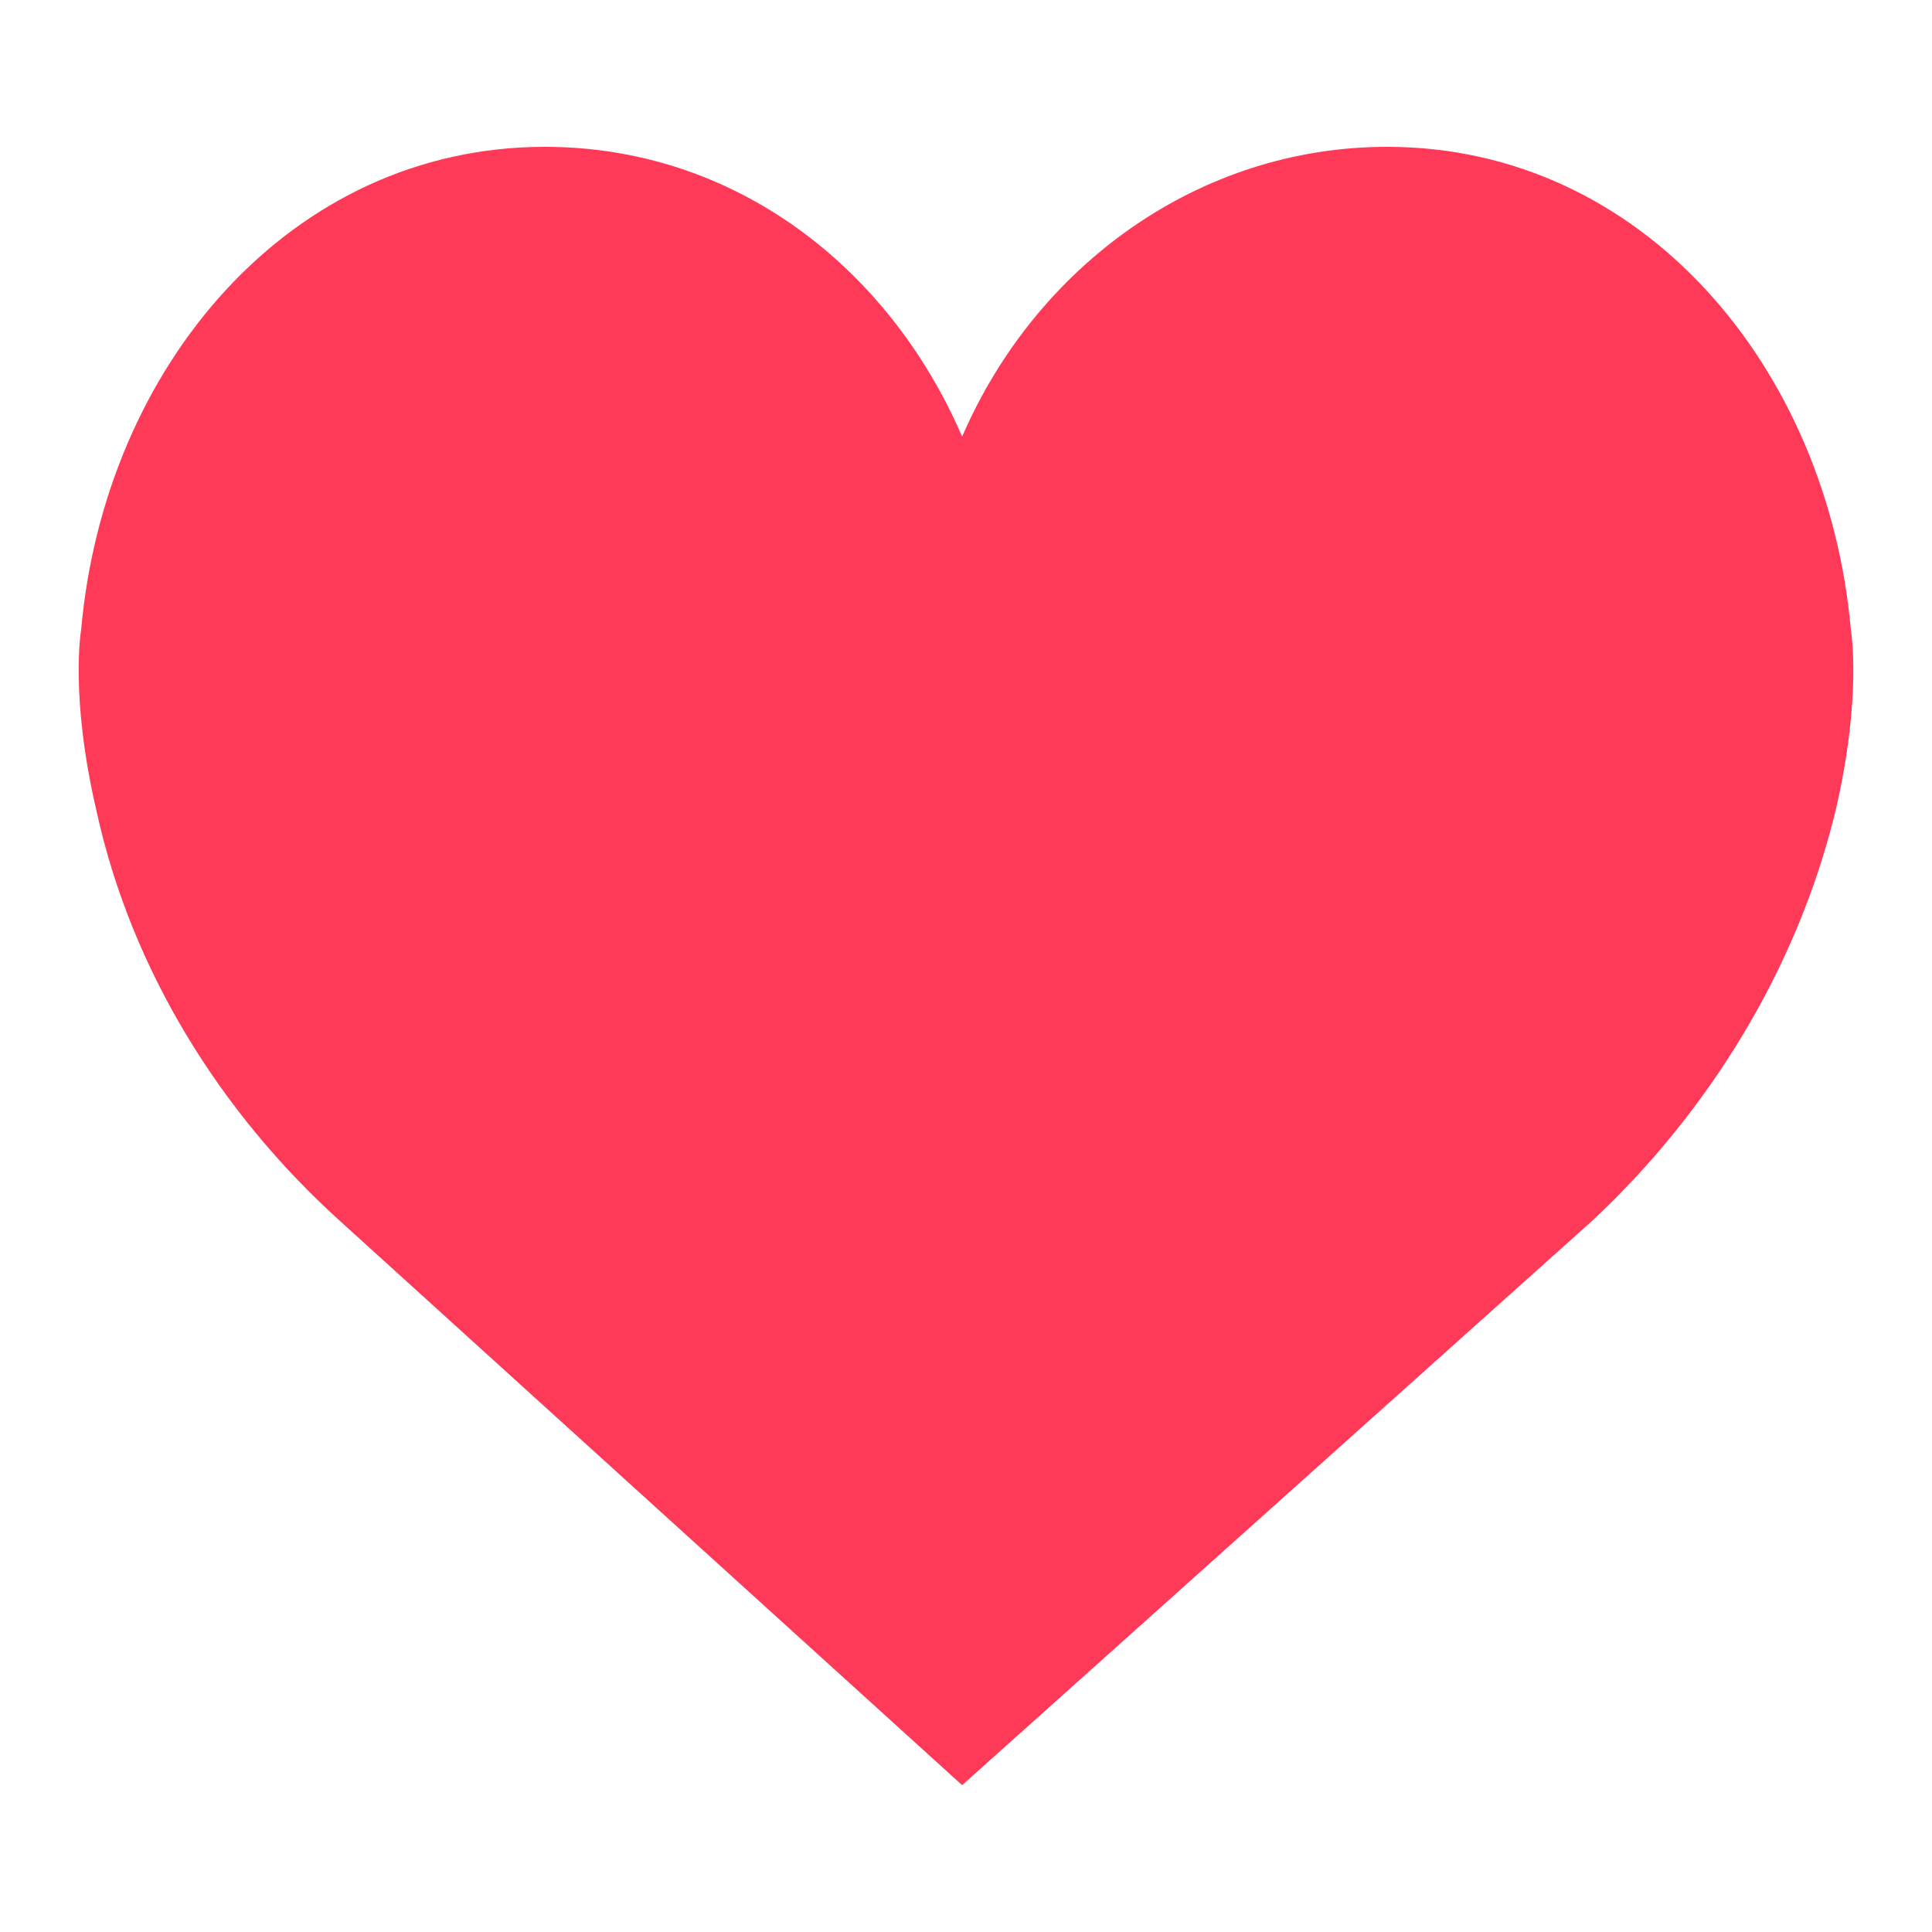 <?xml version="1.0" encoding="utf-8"?>
<!-- Generator: Adobe Illustrator 23.0.3, SVG Export Plug-In . SVG Version: 6.00 Build 0)  -->
<svg version="1.1" id="Capa_1" xmlns="http://www.w3.org/2000/svg" xmlns:xlink="http://www.w3.org/1999/xlink" x="0px" y="0px"
	 viewBox="0 0 50 50" enable-background="new 0 0 50 50" xml:space="preserve">
<path fill="#FF3A59" d="M24.9,11.3c1.9-4.4,6.1-7.5,11-7.5c6.6,0,11.4,5.7,12,12.5c0,0,0.3,1.7-0.4,4.7c-1,4.1-3.3,7.8-6.3,10.6
	L24.9,46.2L8.8,31.6C5.7,28.8,3.4,25.1,2.5,21c-0.7-3-0.4-4.7-0.4-4.7c0.6-6.8,5.4-12.5,12-12.5C19,3.8,23,6.9,24.9,11.3z"/>
</svg>

